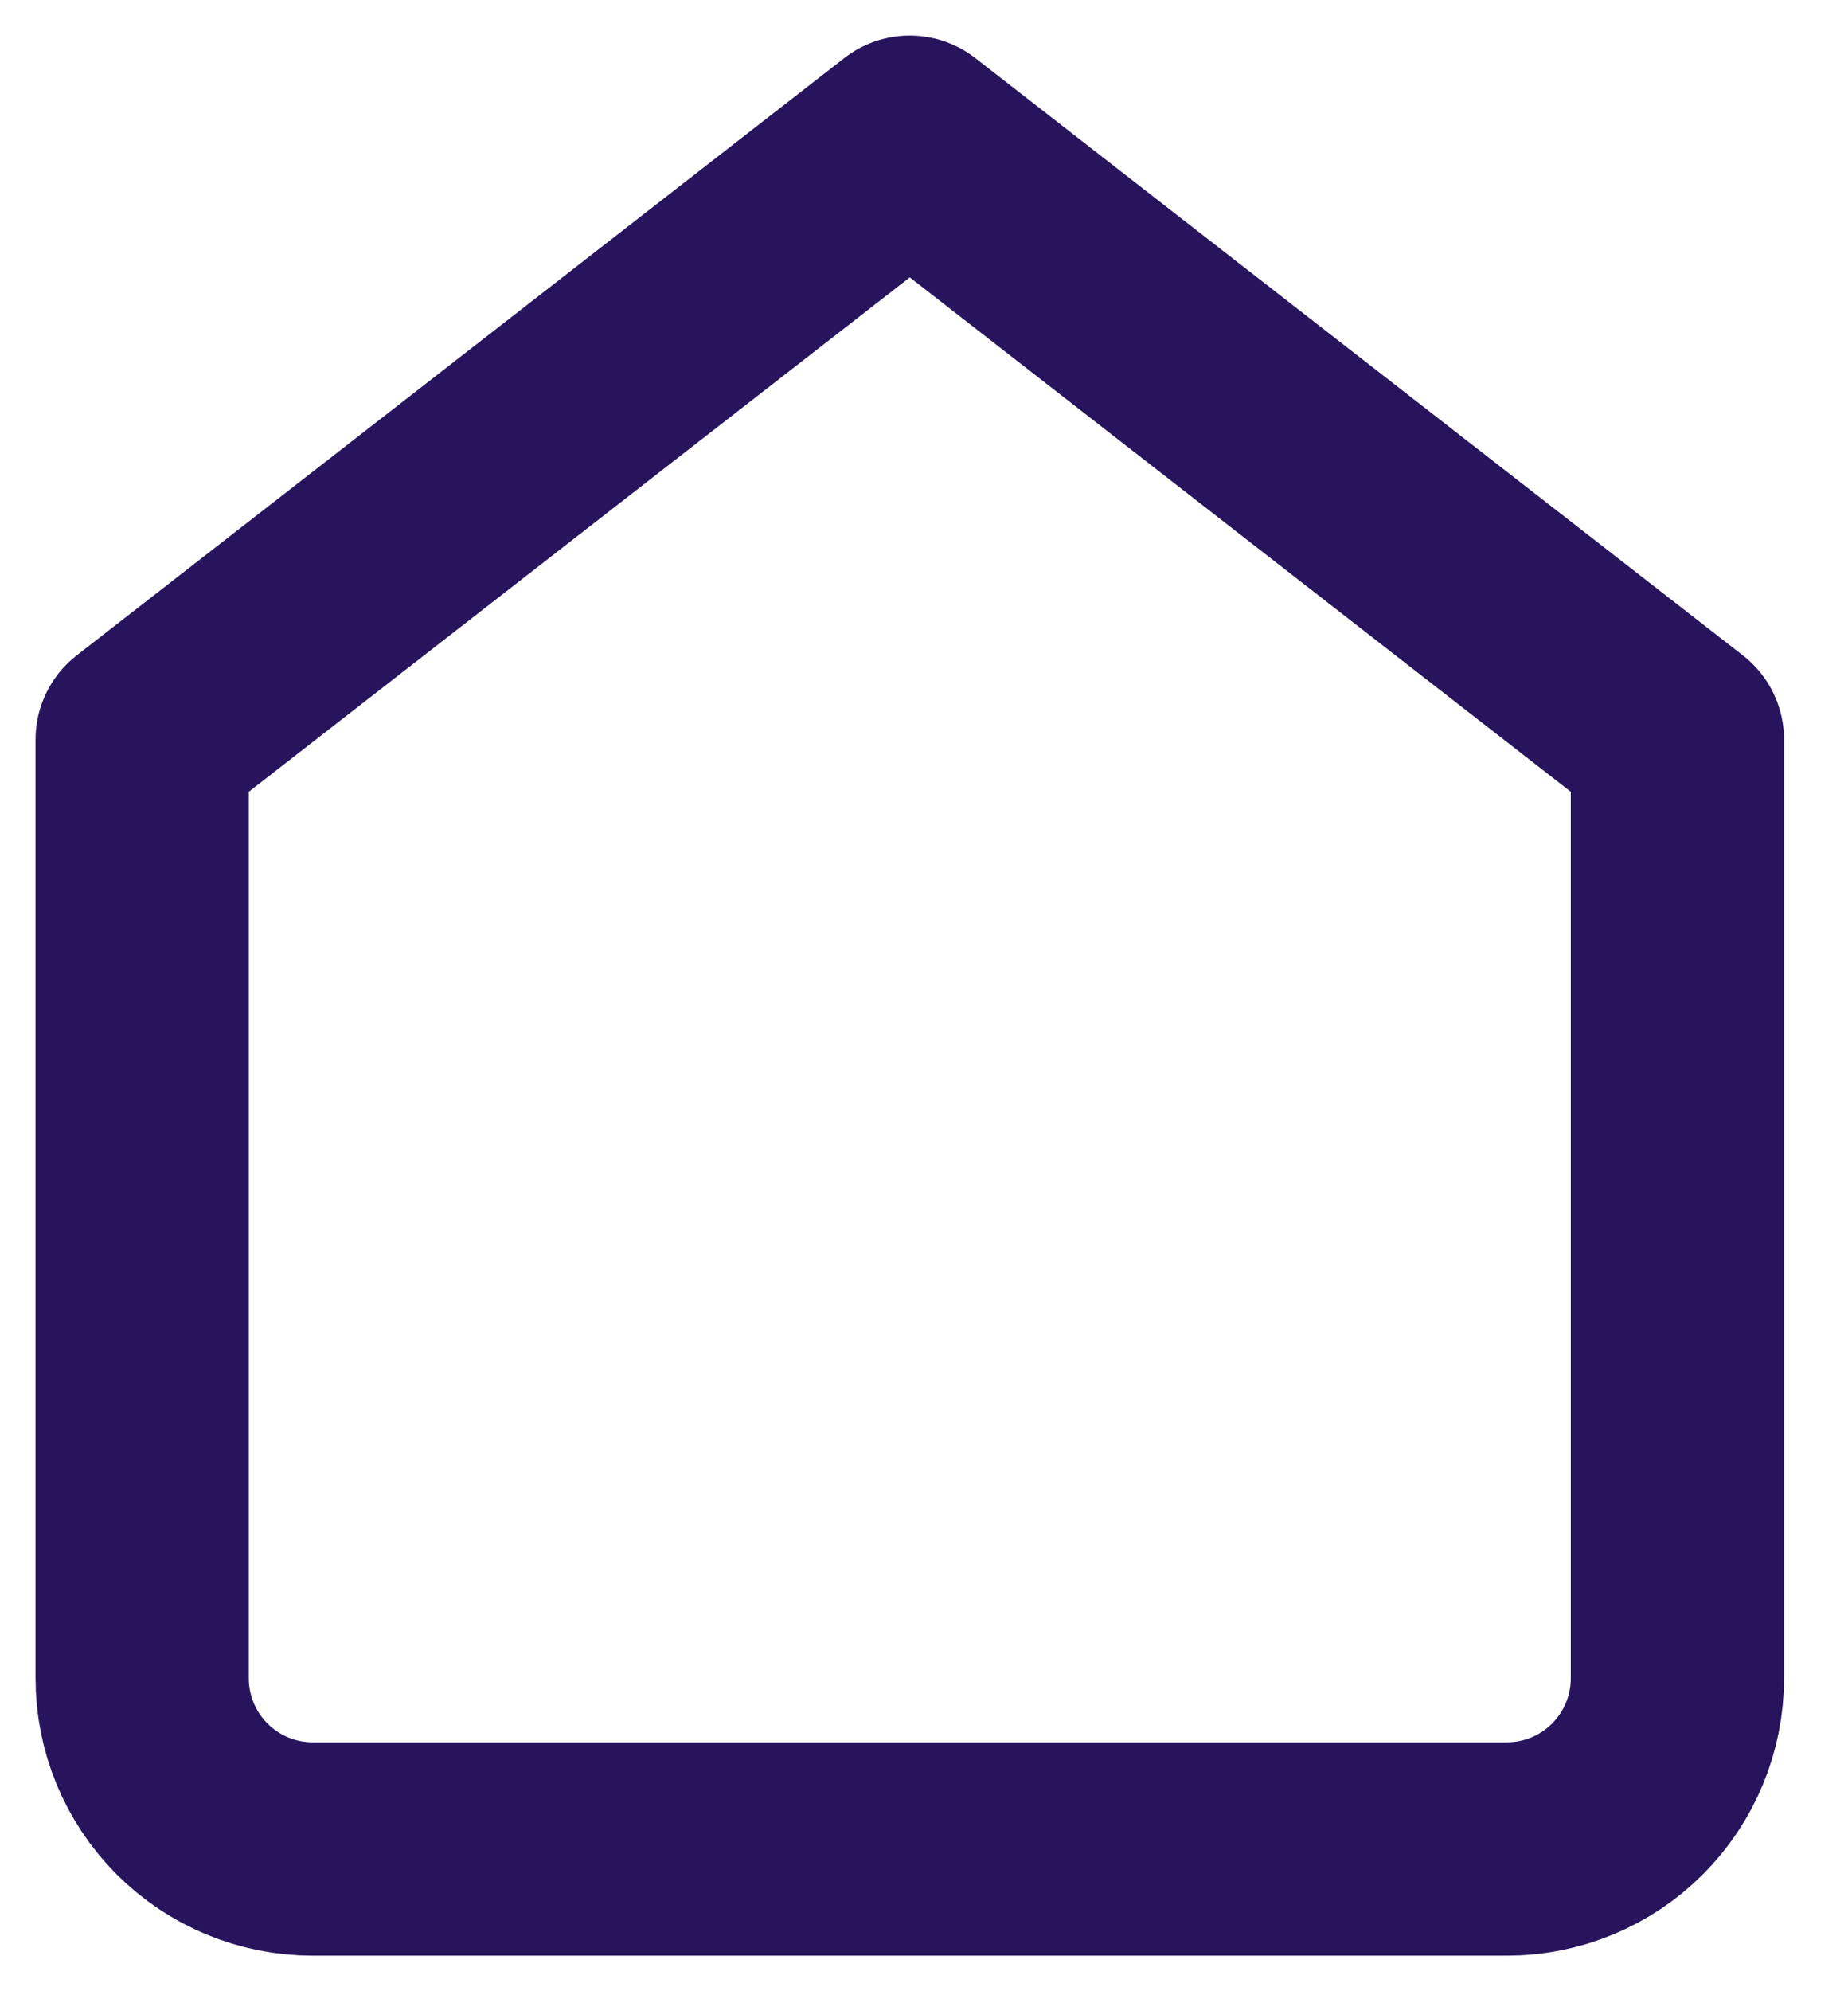<svg width="26" height="28" viewBox="0 0 26 28" fill="none" xmlns="http://www.w3.org/2000/svg">
<path d="M2 10.4L12.8 2L23.6 10.4V23.6C23.6 24.236 23.347 24.847 22.897 25.297C22.447 25.747 21.837 26 21.2 26H4.4C3.763 26 3.153 25.747 2.703 25.297C2.253 24.847 2 24.236 2 23.6V10.4Z" stroke="#28145C" stroke-width="3" stroke-linecap="round" stroke-linejoin="round"/>
</svg>
